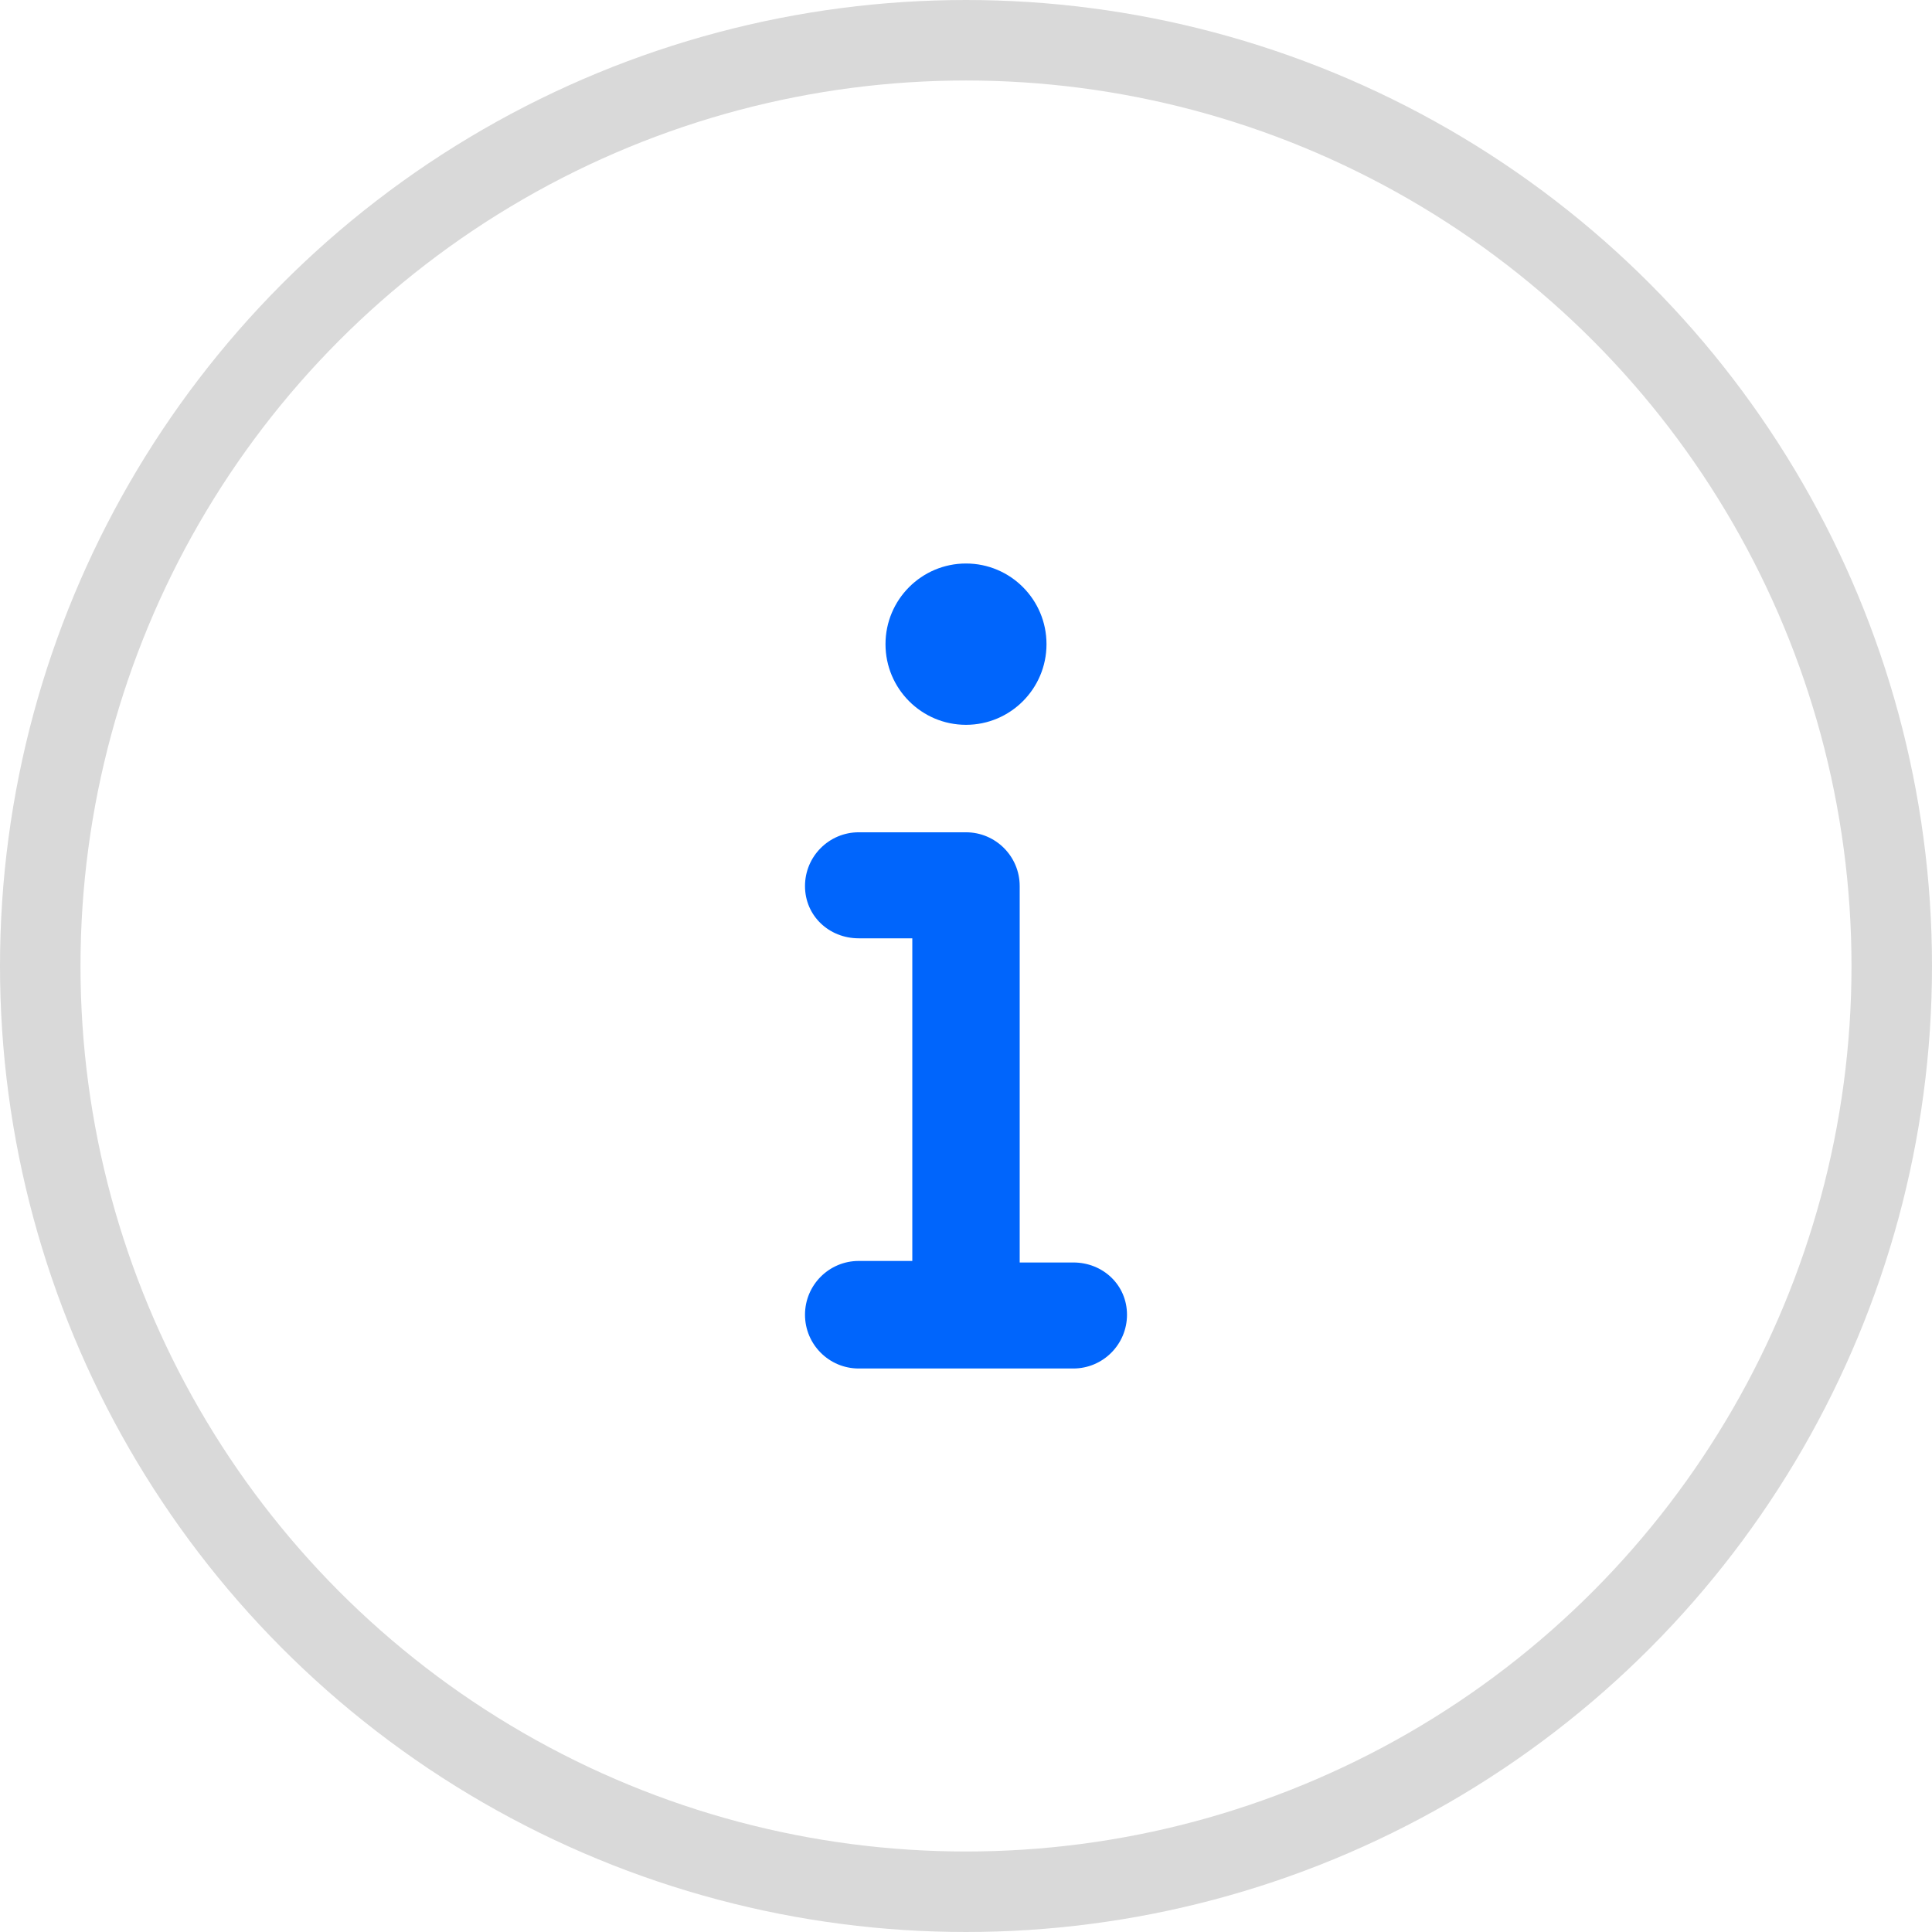 <svg width="24" height="24" viewBox="0 0 24 24" fill="none" xmlns="http://www.w3.org/2000/svg">
<rect width="24" height="24" fill="#F0F2F6"/>
<rect width="1440" height="1831.02" transform="translate(-50 -366)" fill="white"/>
<circle cx="12" cy="12" r="11.5" stroke="#D9D9D9"/>
<path d="M13.333 15.683H12.667V11.007C12.667 10.638 12.368 10.339 12 10.339H10.667C10.299 10.339 10 10.638 10 11.007C10 11.377 10.299 11.656 10.667 11.656H11.333V15.664H10.667C10.299 15.664 10 15.963 10 16.332C10 16.701 10.299 17 10.667 17H13.333C13.701 17 14 16.701 14 16.332C14 15.963 13.702 15.683 13.333 15.683ZM12 9.004C12.552 9.004 13 8.555 13 8.002C13 7.448 12.552 7 12 7C11.448 7 11 7.449 11 8.002C11 8.555 11.448 9.004 12 9.004Z" fill="#0065FC"/>
</svg>
